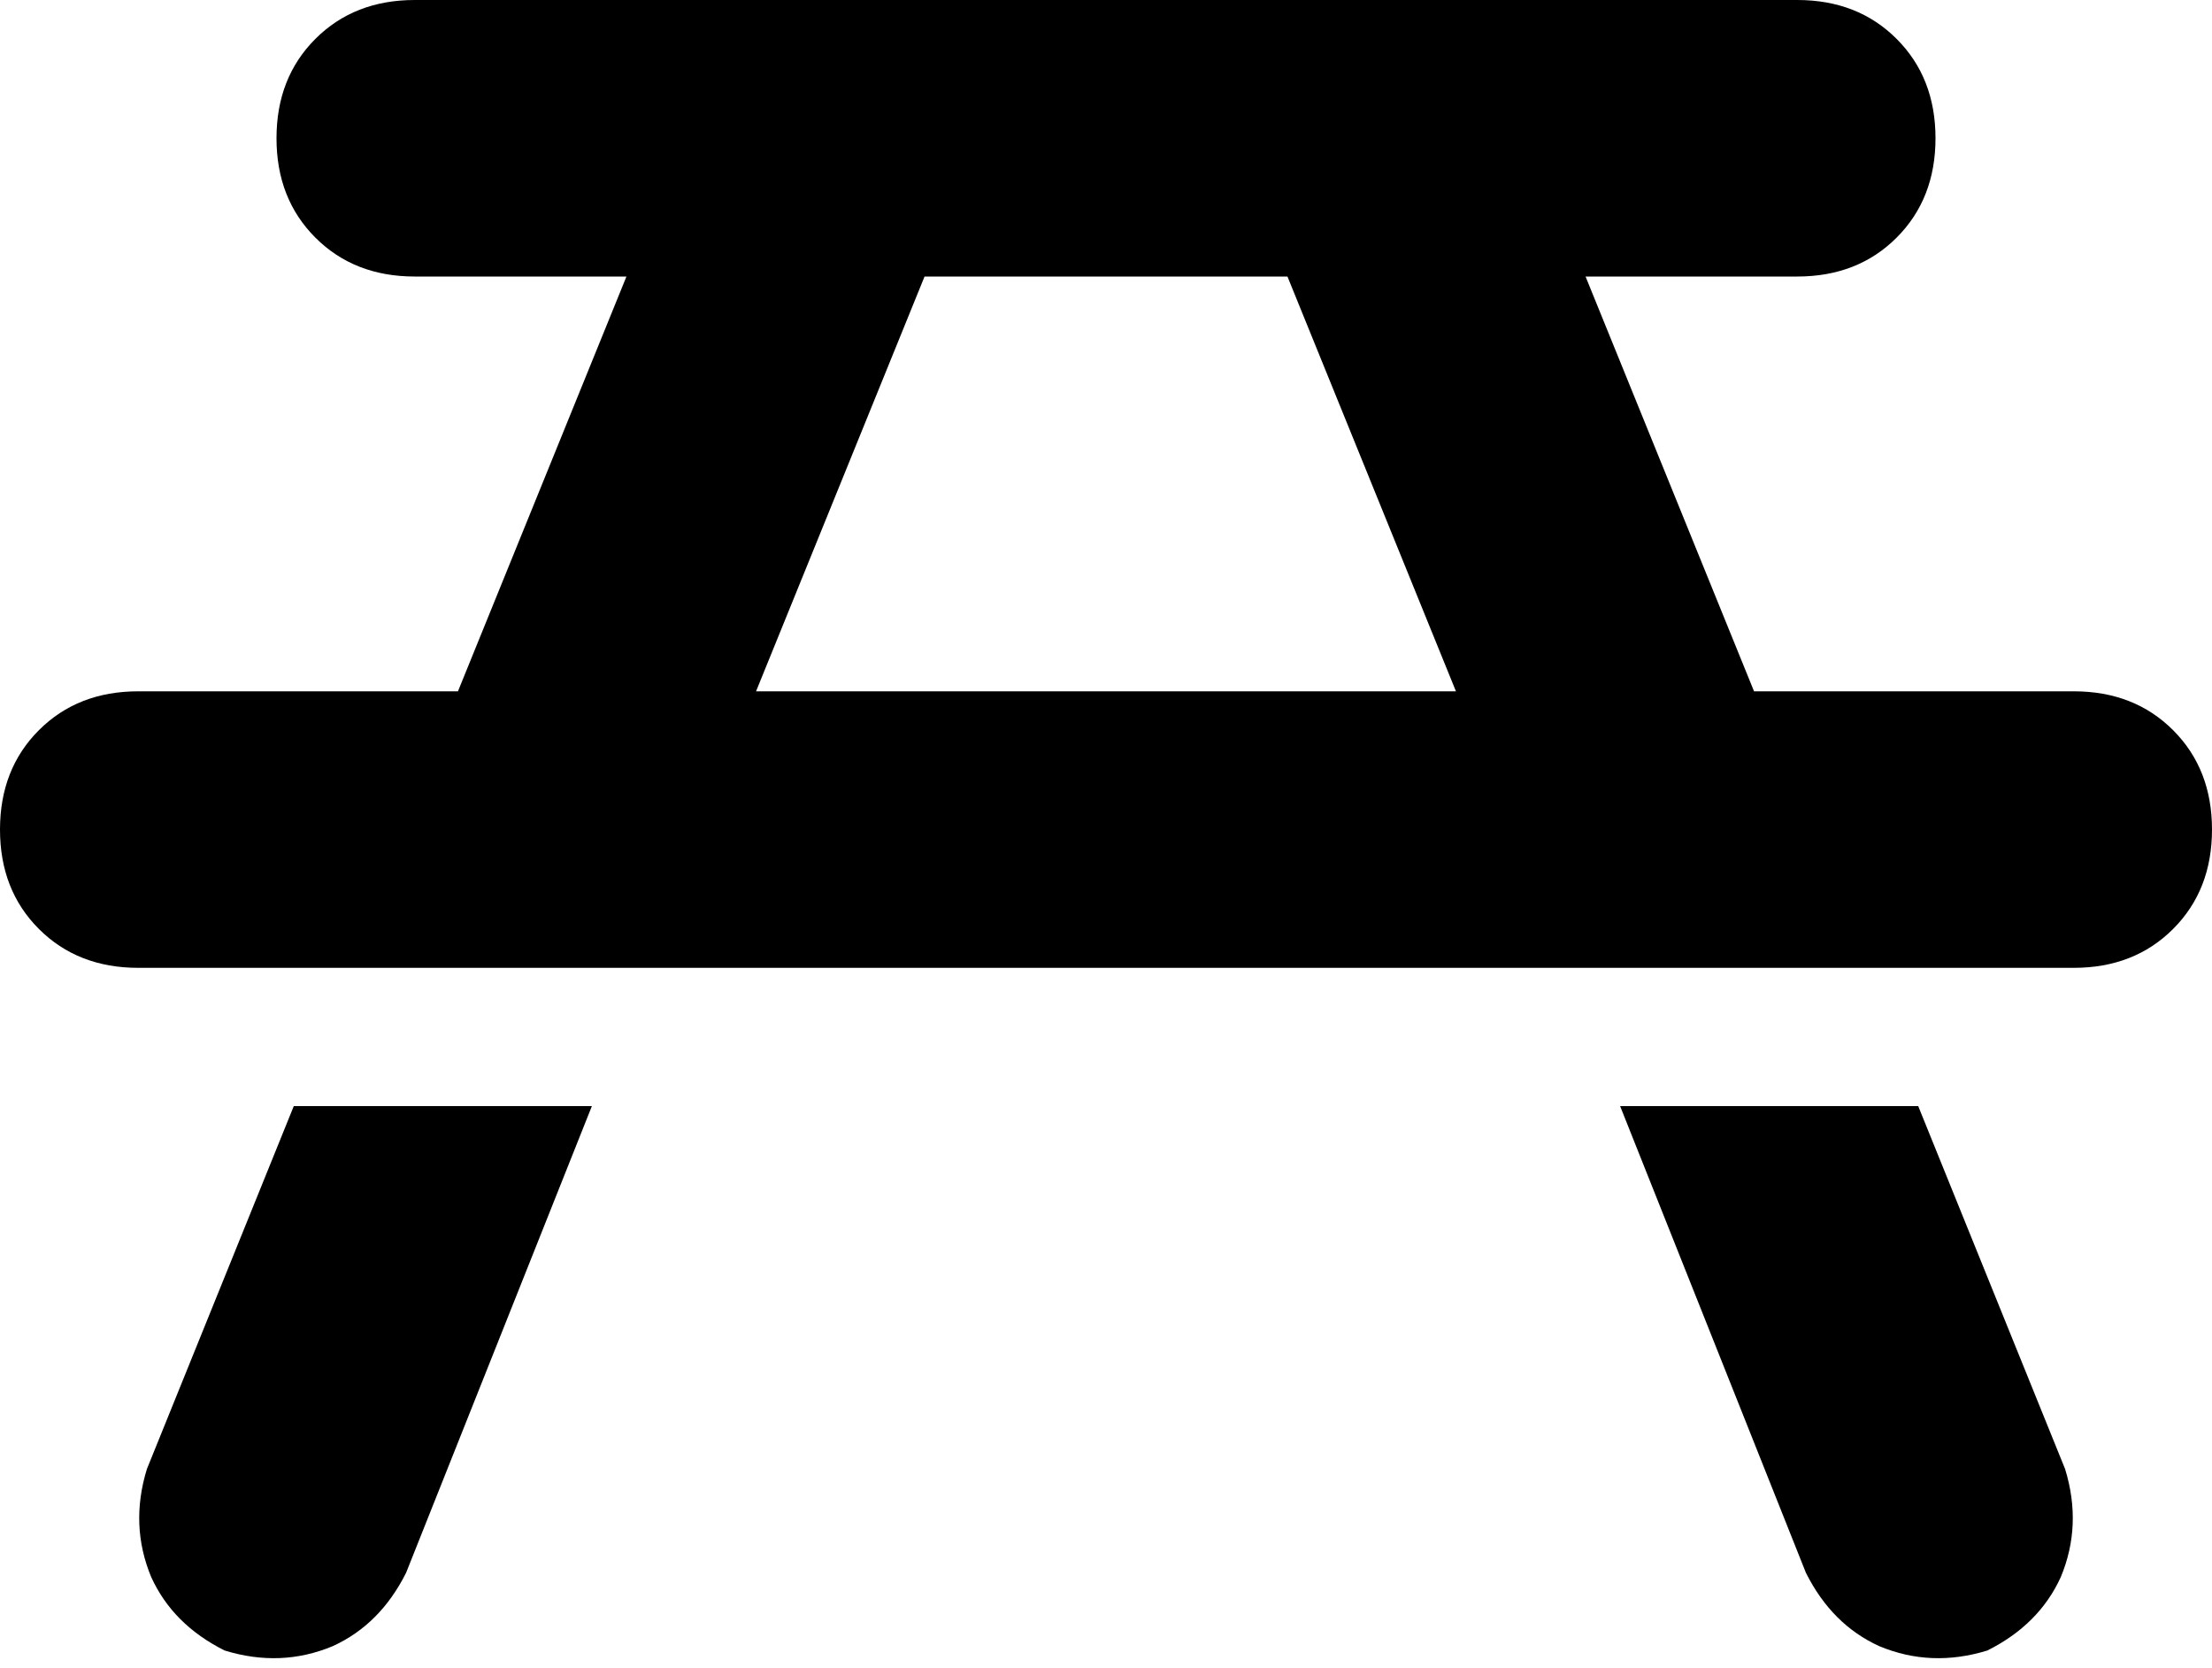 <svg xmlns="http://www.w3.org/2000/svg" viewBox="0 0 512 386">
    <path d="M 319 0 L 193 0 Q 192 0 192 0 Q 192 0 191 0 L 96 0 Q 82 0 73 9 Q 64 18 64 32 Q 64 46 73 55 Q 82 64 96 64 L 145 64 L 106 160 L 32 160 Q 18 160 9 169 Q 0 178 0 192 Q 0 206 9 215 Q 18 224 32 224 L 81 224 L 150 224 L 362 224 L 431 224 L 480 224 Q 494 224 503 215 Q 512 206 512 192 Q 512 178 503 169 Q 494 160 480 160 L 406 160 L 367 64 L 416 64 Q 430 64 439 55 Q 448 46 448 32 Q 448 18 439 9 Q 430 0 416 0 L 321 0 Q 320 0 320 0 Q 320 0 319 0 L 319 0 Z M 444 256 L 375 256 L 418 364 Q 424 376 435 381 Q 447 386 460 382 Q 472 376 477 365 Q 482 353 478 340 L 444 256 L 444 256 Z M 137 256 L 68 256 L 34 340 Q 30 353 35 365 Q 40 376 52 382 Q 65 386 77 381 Q 88 376 94 364 L 137 256 L 137 256 Z M 175 160 L 214 64 L 298 64 L 337 160 L 175 160 L 175 160 Z"/>
</svg>
